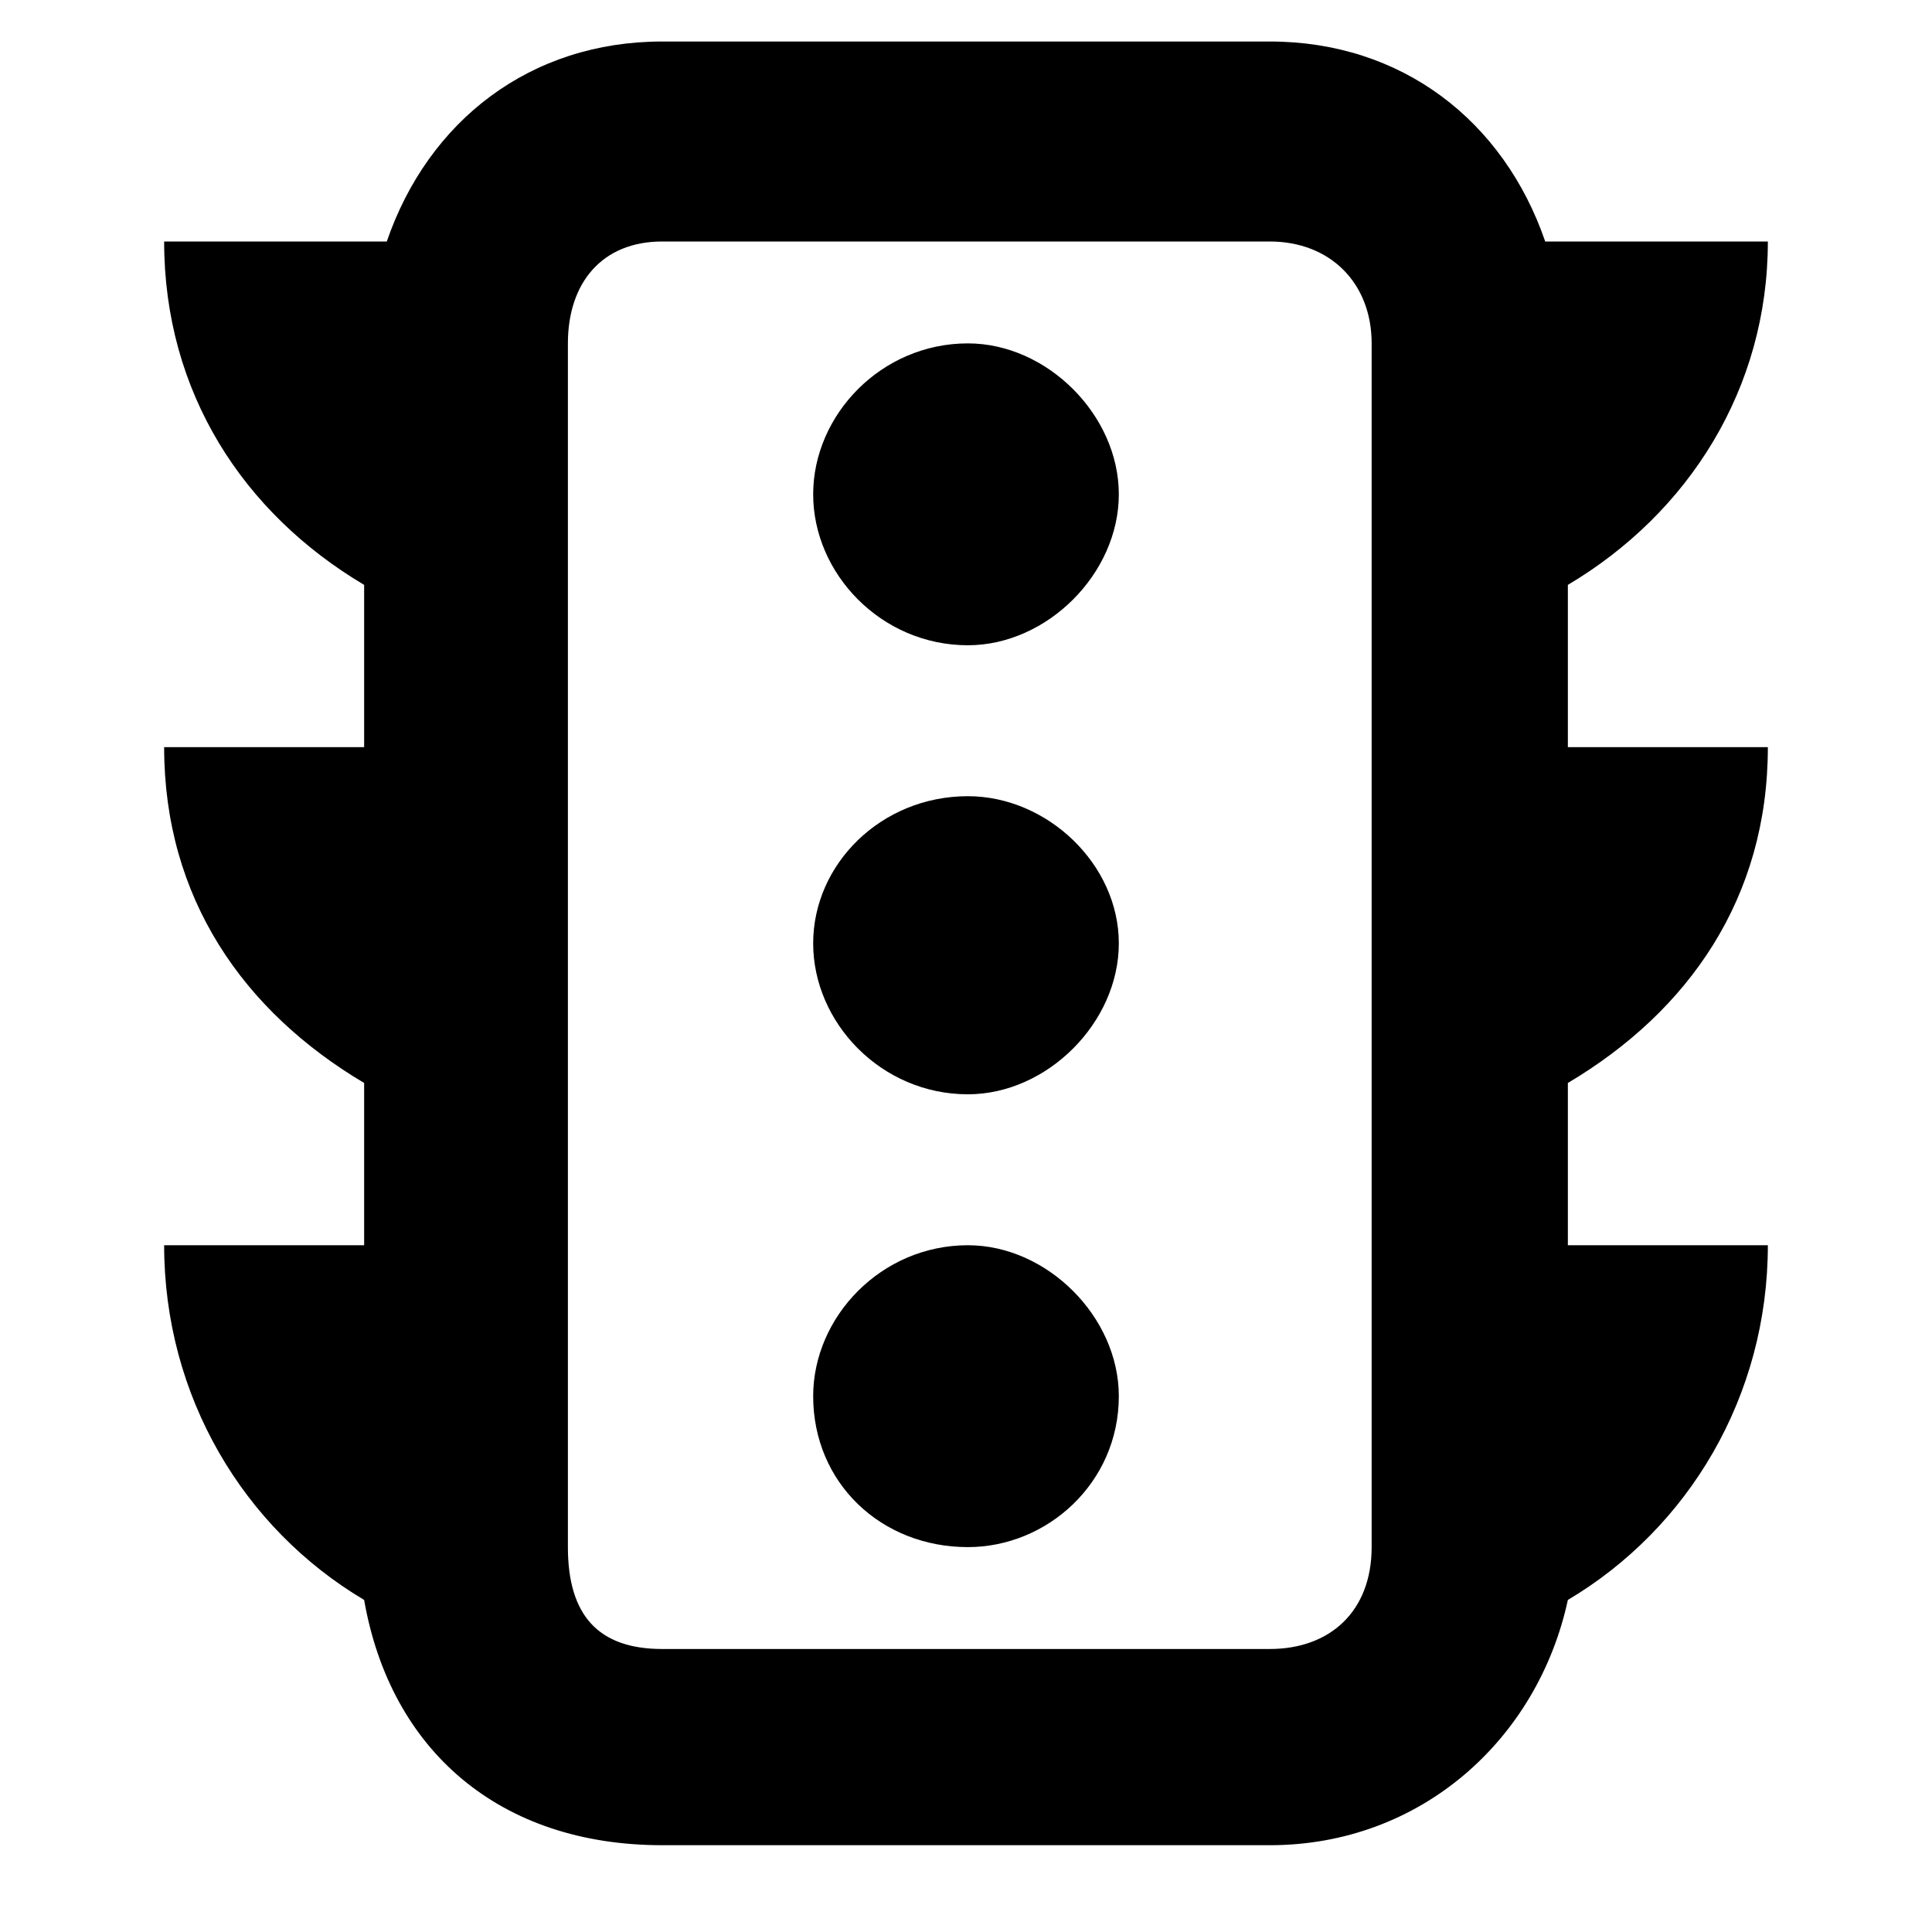 <svg xmlns="http://www.w3.org/2000/svg" viewBox="0 0 512 512">
	<path d="M96.5 287c-32-19-53-49-53-89h53v-43c-32-19-53-51-53-91h59c11-32 38-53 73-53h161c35 0 62 21 73 53h59c0 39-21 72-53 91v43h53c0 40-21 70-53 89v43h53c0 40-21 75-53 94-8 37-39 65-79 65h-161c-43 0-72-25-79-65-32-19-53-54-53-94h53v-43zm54-196v319c0 18 8 27 25 27h161c16 0 27-10 27-27V91c0-16-11-27-27-27h-161c-16 0-25 11-25 27zm65 279c0-21 18-40 41-40 21 0 40 19 40 40 0 23-19 40-40 40-23 0-41-17-41-40zm0-239c0-21 18-40 41-40 21 0 40 19 40 40s-19 40-40 40c-23 0-41-19-41-40zm0 119c0-21 18-39 41-39 21 0 40 18 40 39s-19 40-40 40c-23 0-41-19-41-40z"/>
</svg>